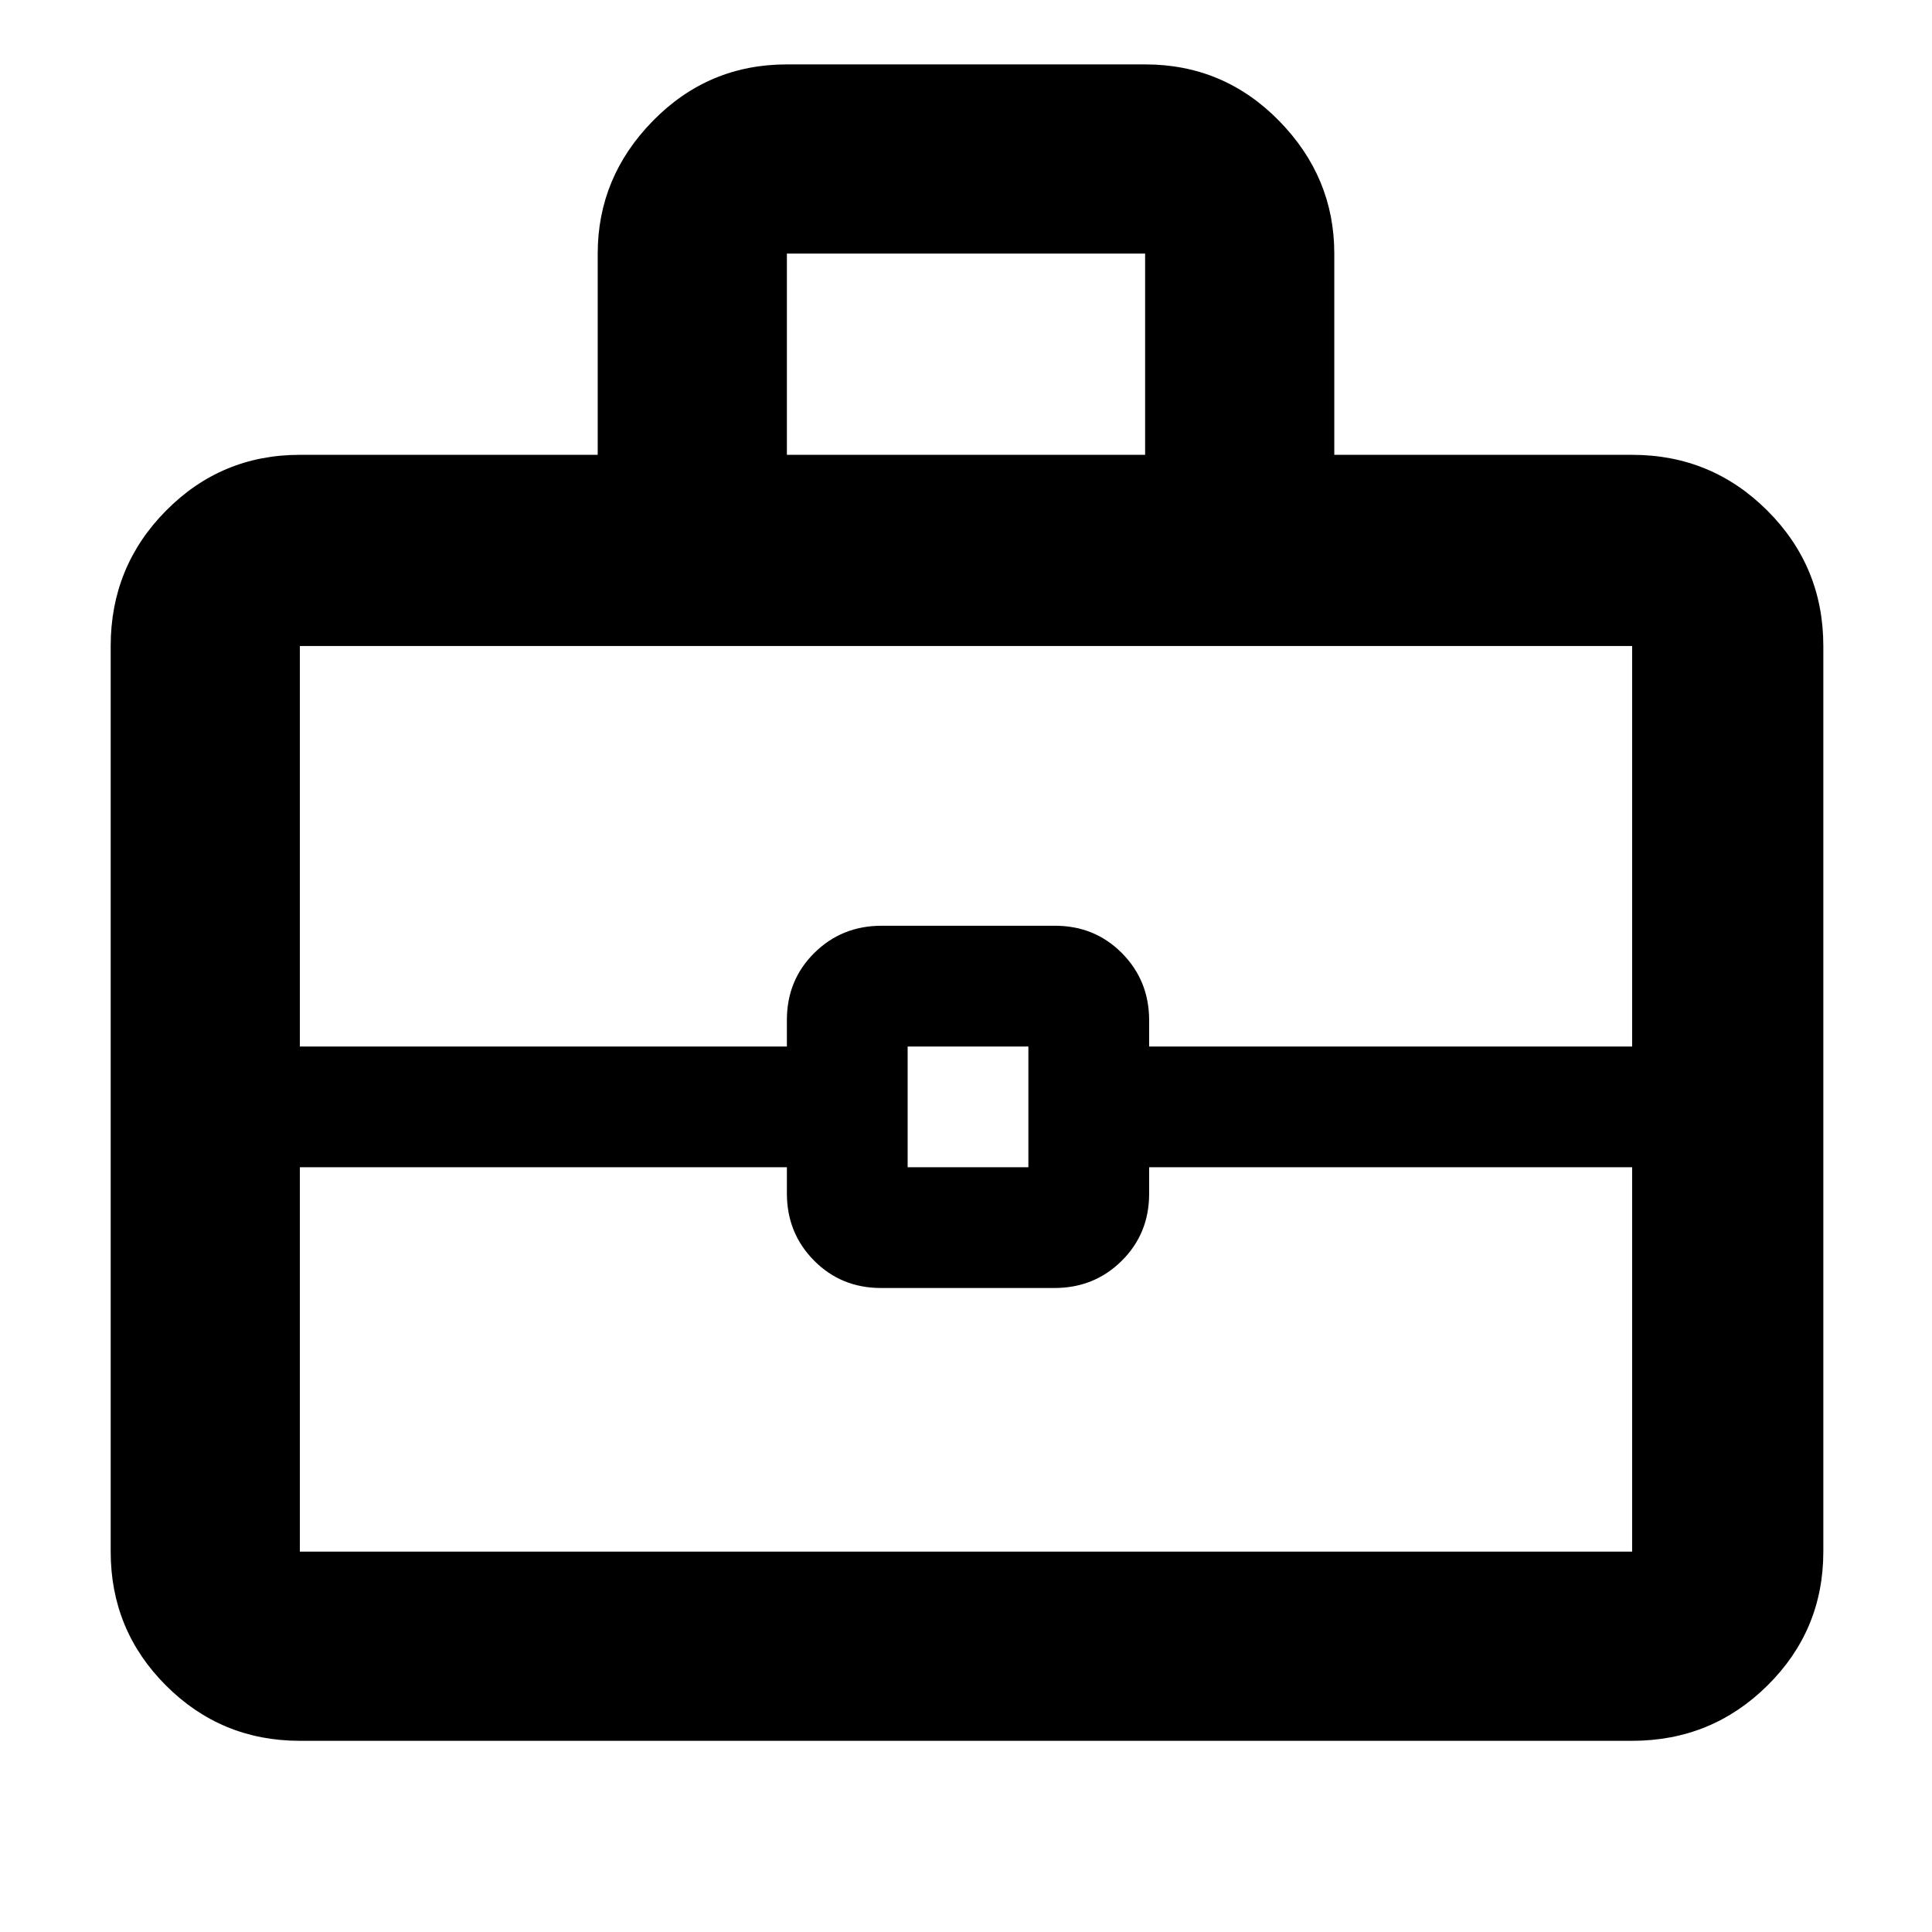 <svg xmlns="http://www.w3.org/2000/svg" width="48" height="48" viewBox="0 -960 960 960"><path d="M149-95q-39.05 0-66.525-27.475Q55-149.95 55-189v-450q0-39.463 27.475-67.231Q109.95-734 149-734h148v-100q0-38 27.475-66T391-928h178q39.05 0 66.525 28Q663-872 663-834v100h148q39.463 0 67.231 27.769Q906-678.463 906-639v450q0 39.05-27.769 66.525Q850.463-95 811-95H149Zm242-639h178v-100H391v100Zm420 354H571v13.175Q571-347 557.362-333.5 543.724-320 523.954-320H437.77q-19.77 0-33.27-13.625Q391-347.25 391-367v-13H149v191h662v-191Zm-360 0h60v-60h-60v60Zm-302-60h242v-13.175Q391-473 404.638-486.5q13.638-13.5 33.408-13.5h86.184q19.77 0 33.27 13.625Q571-472.75 571-453v13h240v-199H149v199Zm331 30Z"/></svg>